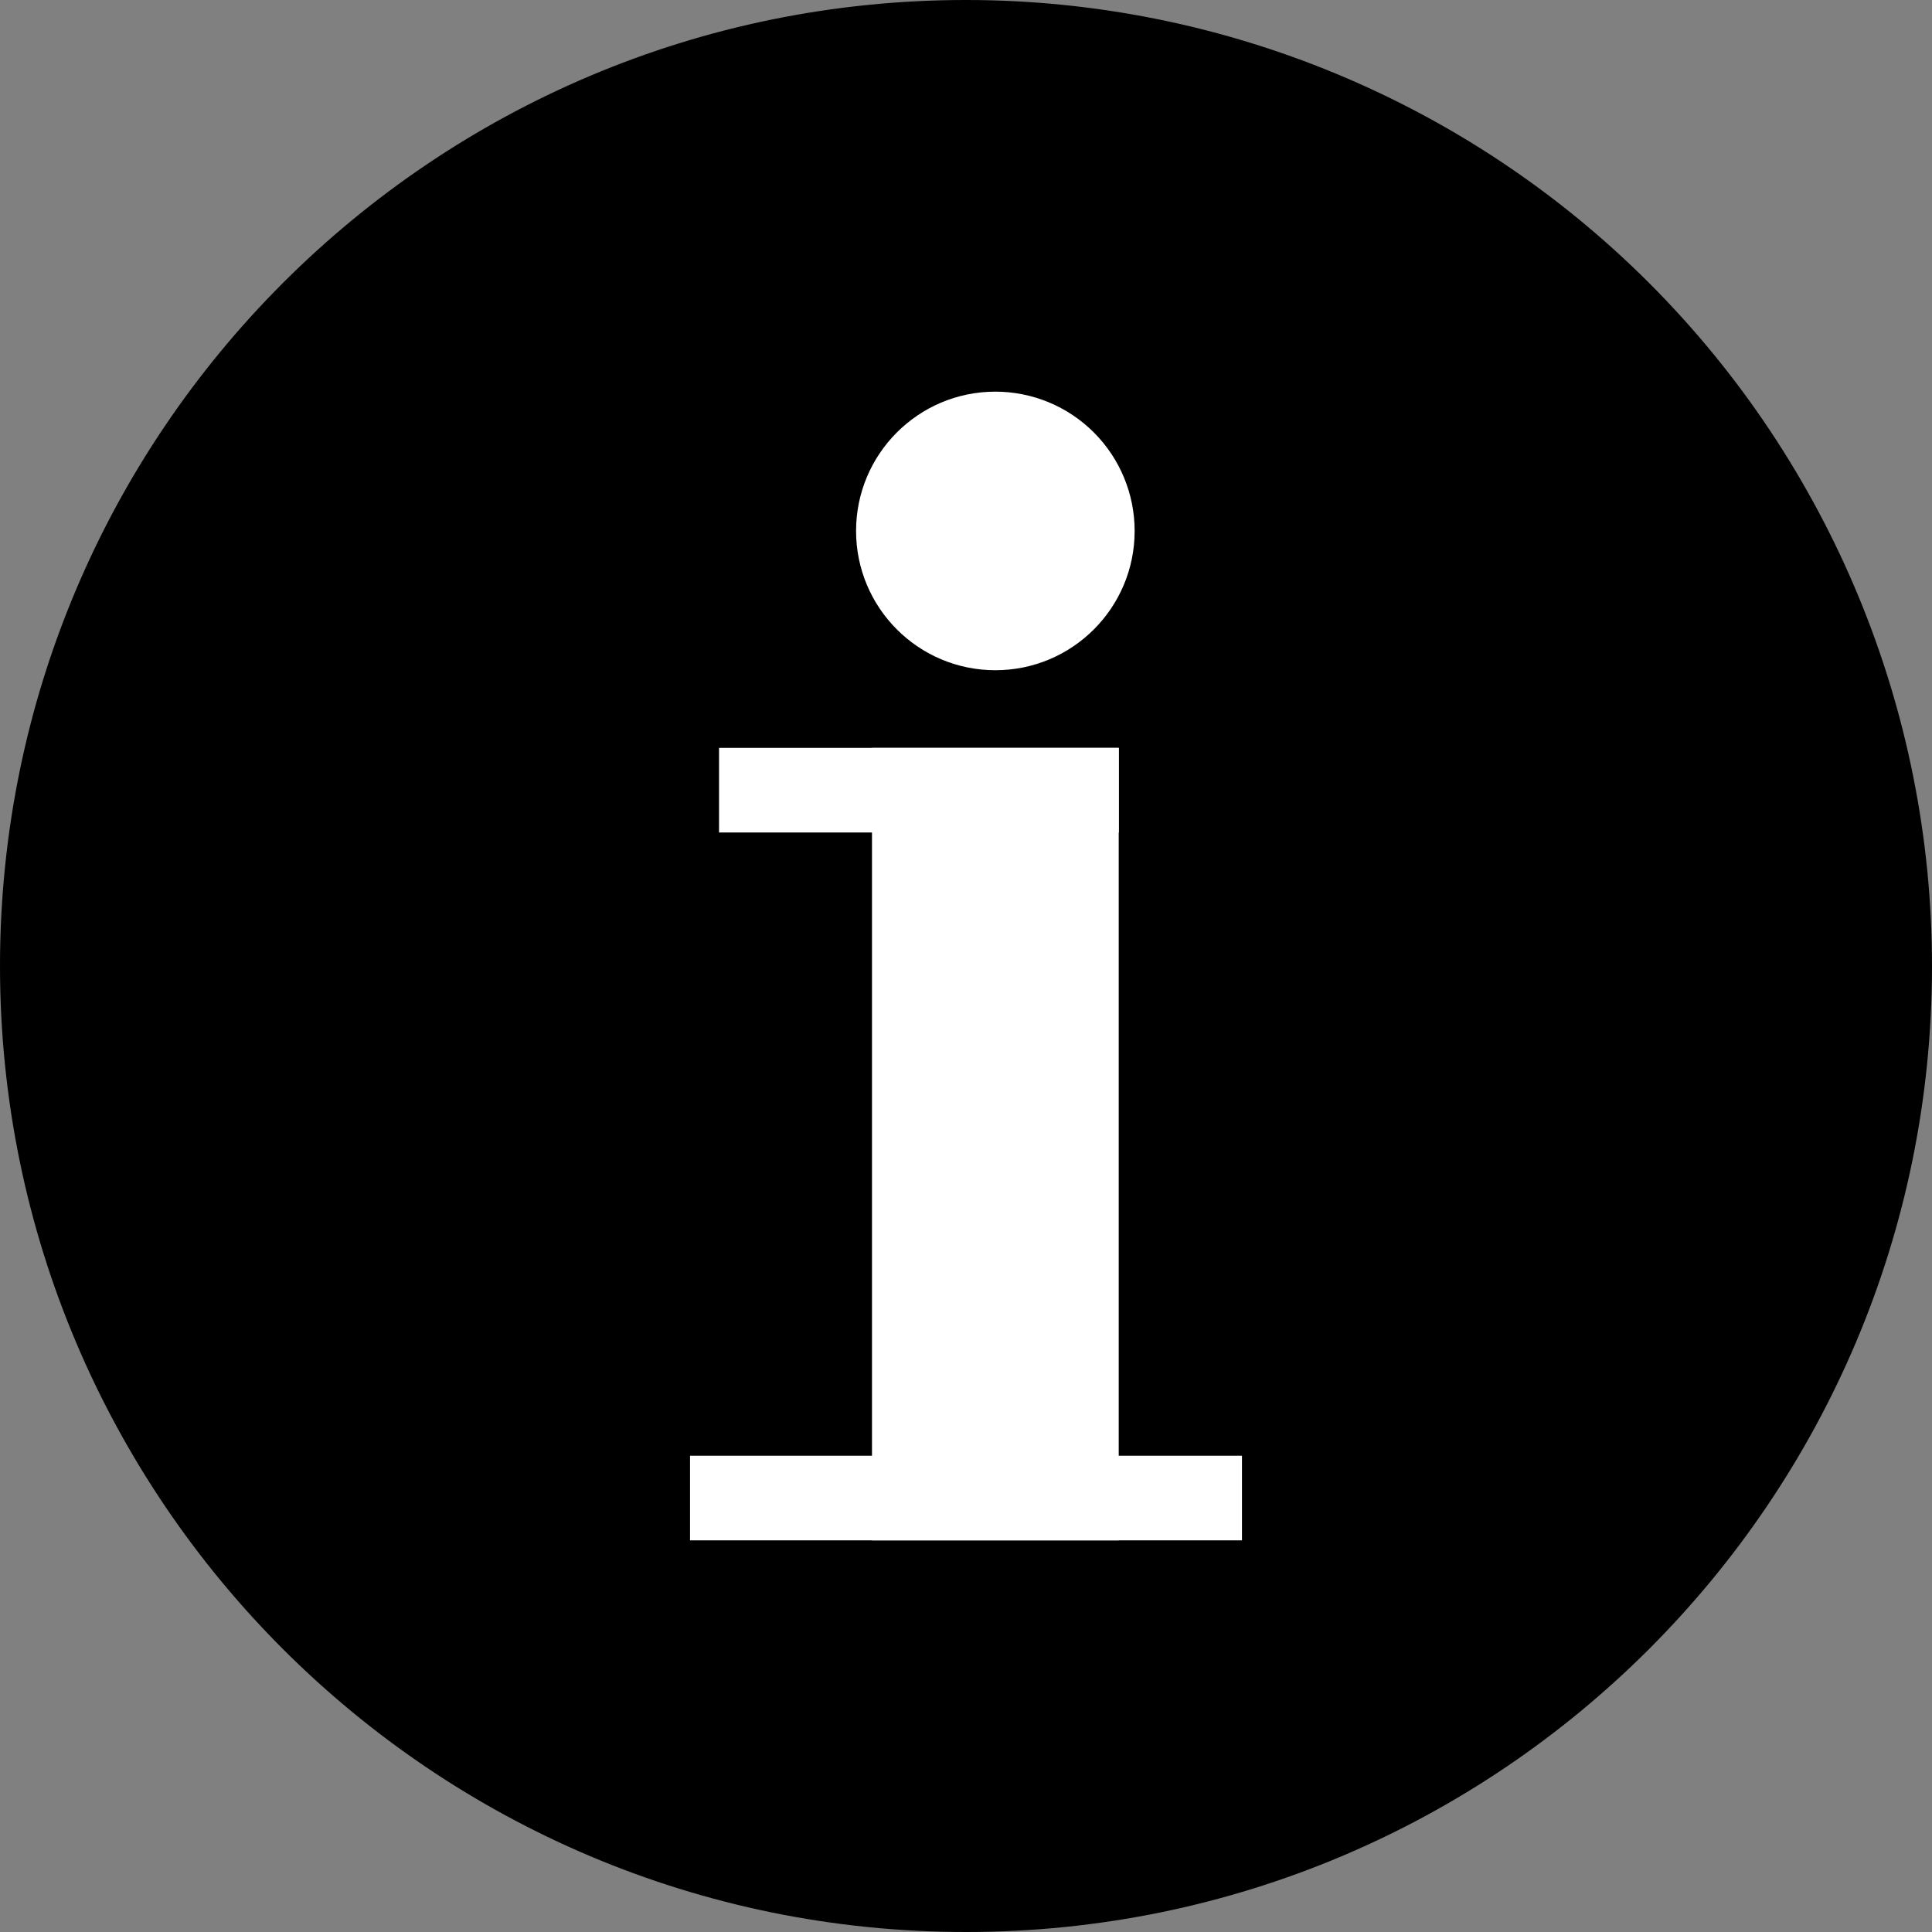 <svg version="1.1" viewBox="0.0 0.0 128.0 128.0" fill="none" stroke="none" stroke-linecap="square" stroke-miterlimit="10" xmlns:xlink="http://www.w3.org/1999/xlink" xmlns="http://www.w3.org/2000/svg"><rect x="0.0" y="0.0" width="128.0" height="128.0" fill="#808080" stroke="none"/><clipPath id="p.0"><path d="m0 0l128.0 0l0 128.0l-128.0 0l0 -128.0z" clip-rule="nonzero"/></clipPath><g clip-path="url(#p.0)"><path fill="#000000" fill-opacity="0.0" d="m0 0l128.0 0l0 128.0l-128.0 0z" fill-rule="evenodd"/><path fill="#000000" d="m0 64.0l0 0c0 -35.346 28.654 -64.0 64.0 -64.0l0 0c16.974 0 33.253 6.743 45.255 18.745c12.002 12.002 18.745 28.281 18.745 45.255l0 0c0 35.346 -28.654 64.0 -64.0 64.0l0 0c-35.346 0 -64.0 -28.654 -64.0 -64.0z" fill-rule="evenodd"/><path fill="#ffffff" d="m47.638 49.549l26.488 0l0 5.606l-26.488 0z" fill-rule="evenodd"/><path fill="#ffffff" d="m57.772 49.549l16.346 0l0 52.504l-16.346 0z" fill-rule="evenodd"/><path fill="#ffffff" d="m45.717 96.446l36.567 0l0 5.606l-36.567 0z" fill-rule="evenodd"/><path fill="#ffffff" d="m56.717 35.176l0 0c0 -5.097 4.132 -9.228 9.228 -9.228l0 0c2.448 0 4.795 0.972 6.525 2.703c1.731 1.731 2.703 4.078 2.703 6.525l0 0c0 5.097 -4.132 9.228 -9.228 9.228l0 0c-5.097 0 -9.228 -4.132 -9.228 -9.228z" fill-rule="evenodd"/></g></svg>